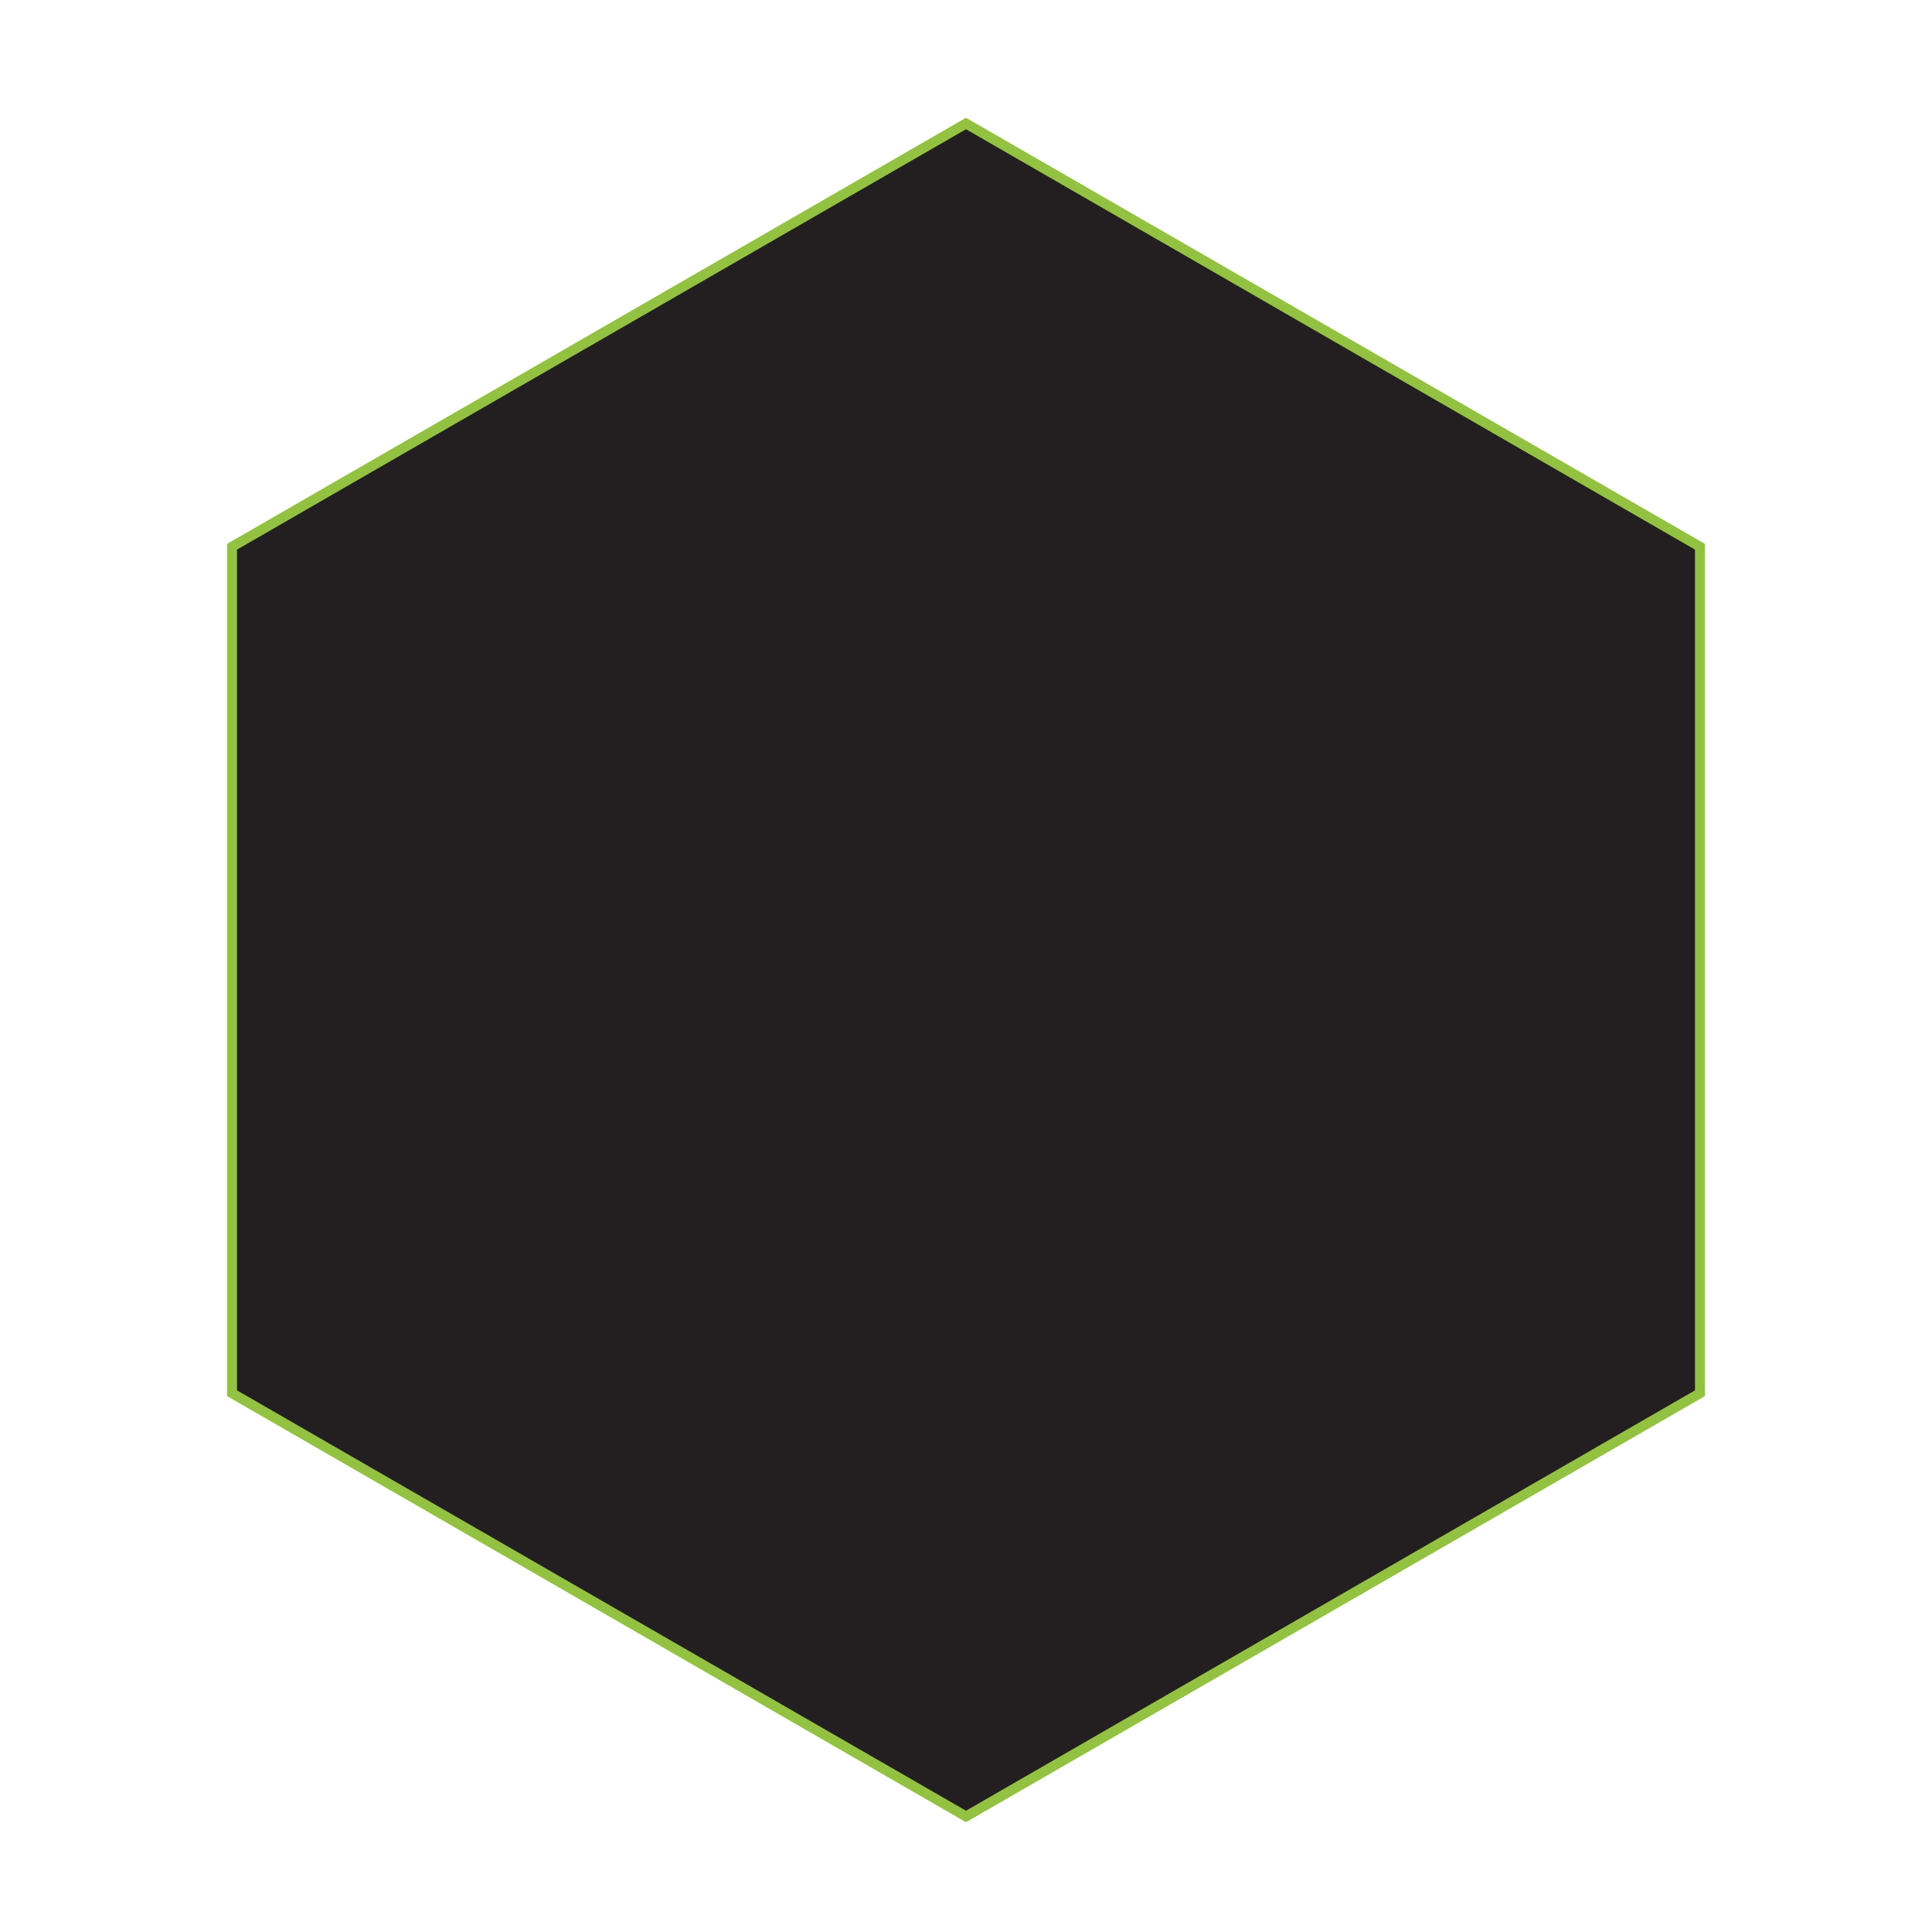 <?xml version="1.0" encoding="utf-8"?>
<!-- Generator: Adobe Illustrator 19.0.0, SVG Export Plug-In . SVG Version: 6.00 Build 0)  -->
<svg version="1.1" id="Layer_1" xmlns="http://www.w3.org/2000/svg"  x="0px" y="0px"
	 viewBox="0 0 970 970" style="enable-background:new 0 0 970 970;" xml:space="preserve">
<style type="text/css">
	.st0{fill:#231F20;stroke:#93C242;stroke-width:5;stroke-miterlimit:10;}
</style>
<polygon id="XMLID_1_" class="st0" points="116.5,274.5 485,62 853.5,274.5 853.5,699.5 485,912 116.5,699.5 "/>
</svg>
